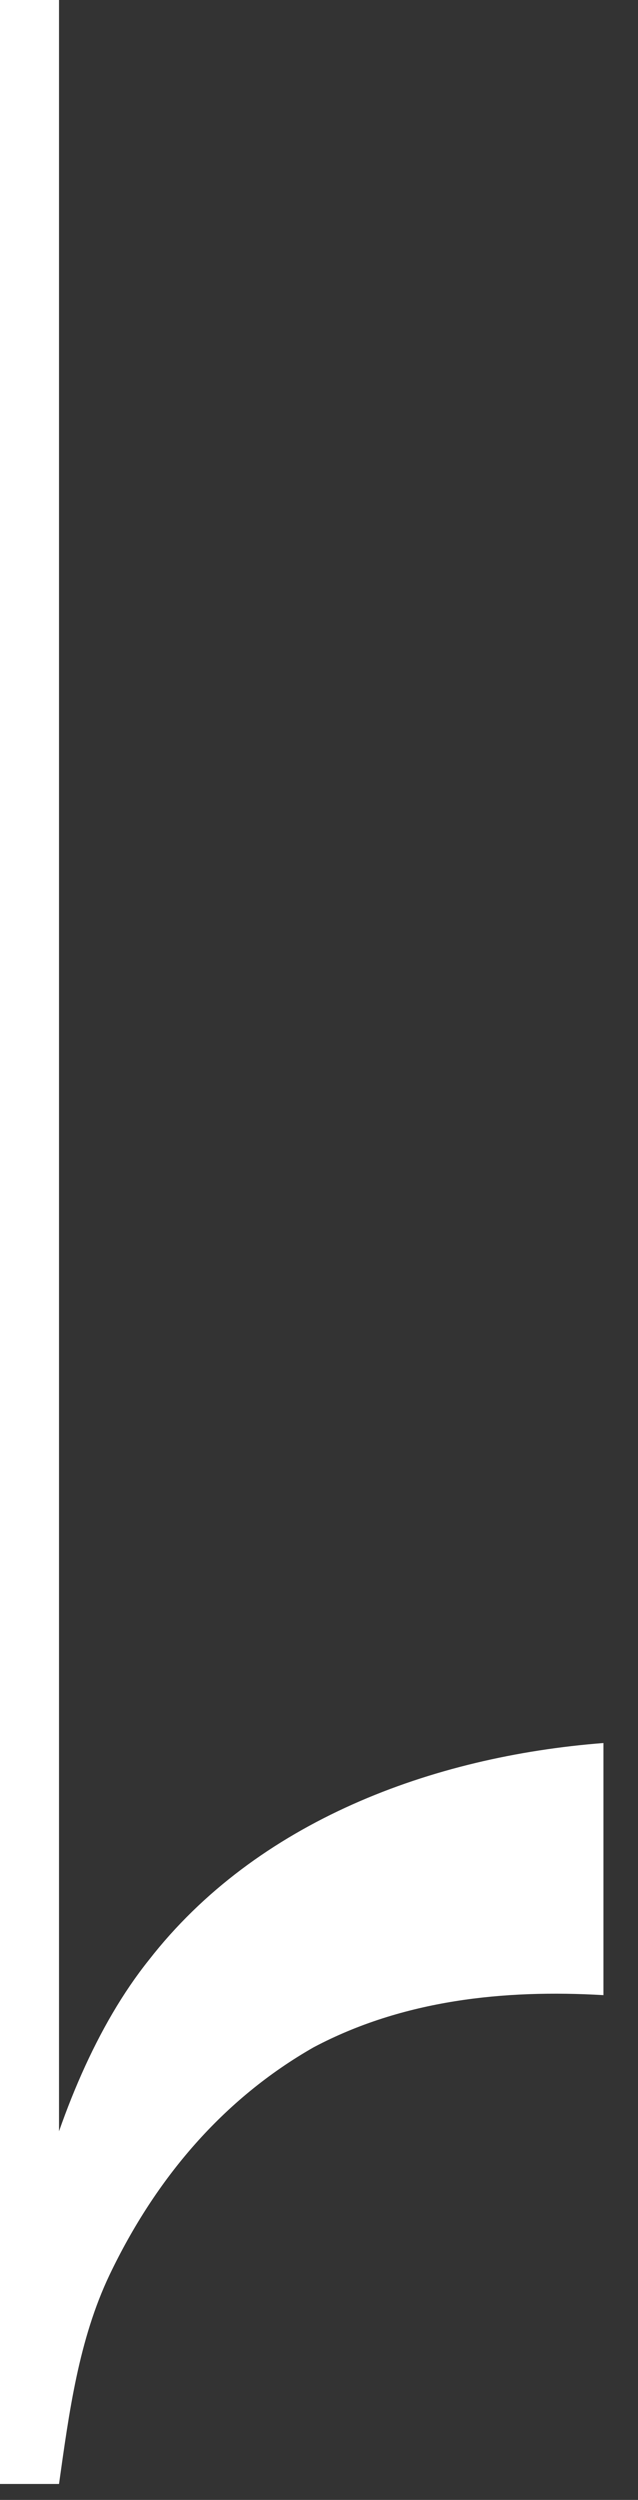 <svg width="12" height="47" viewBox="0 0 12 47" fill="none" xmlns="http://www.w3.org/2000/svg">
<rect x="0" y="0" width="12" height="47" fill="#333333" stroke="none"/>
<path d="M1.12 46.68L0.01 46.67C0.01 43.61 0.84 39.3 2.8 36.85C4.83 34.24 8.13 33.02 11.35 32.77L11.35 37.51C9.48 37.4 7.58 37.6 5.9 38.49C4.2 39.46 2.93 40.95 2.06 42.77C1.48 43.99 1.3 45.35 1.11 46.7L-0 46.7L-0 -4.96124e-07L1.11 -4.47605e-07L1.11 46.68L1.12 46.68Z" fill="white"/>
</svg>
